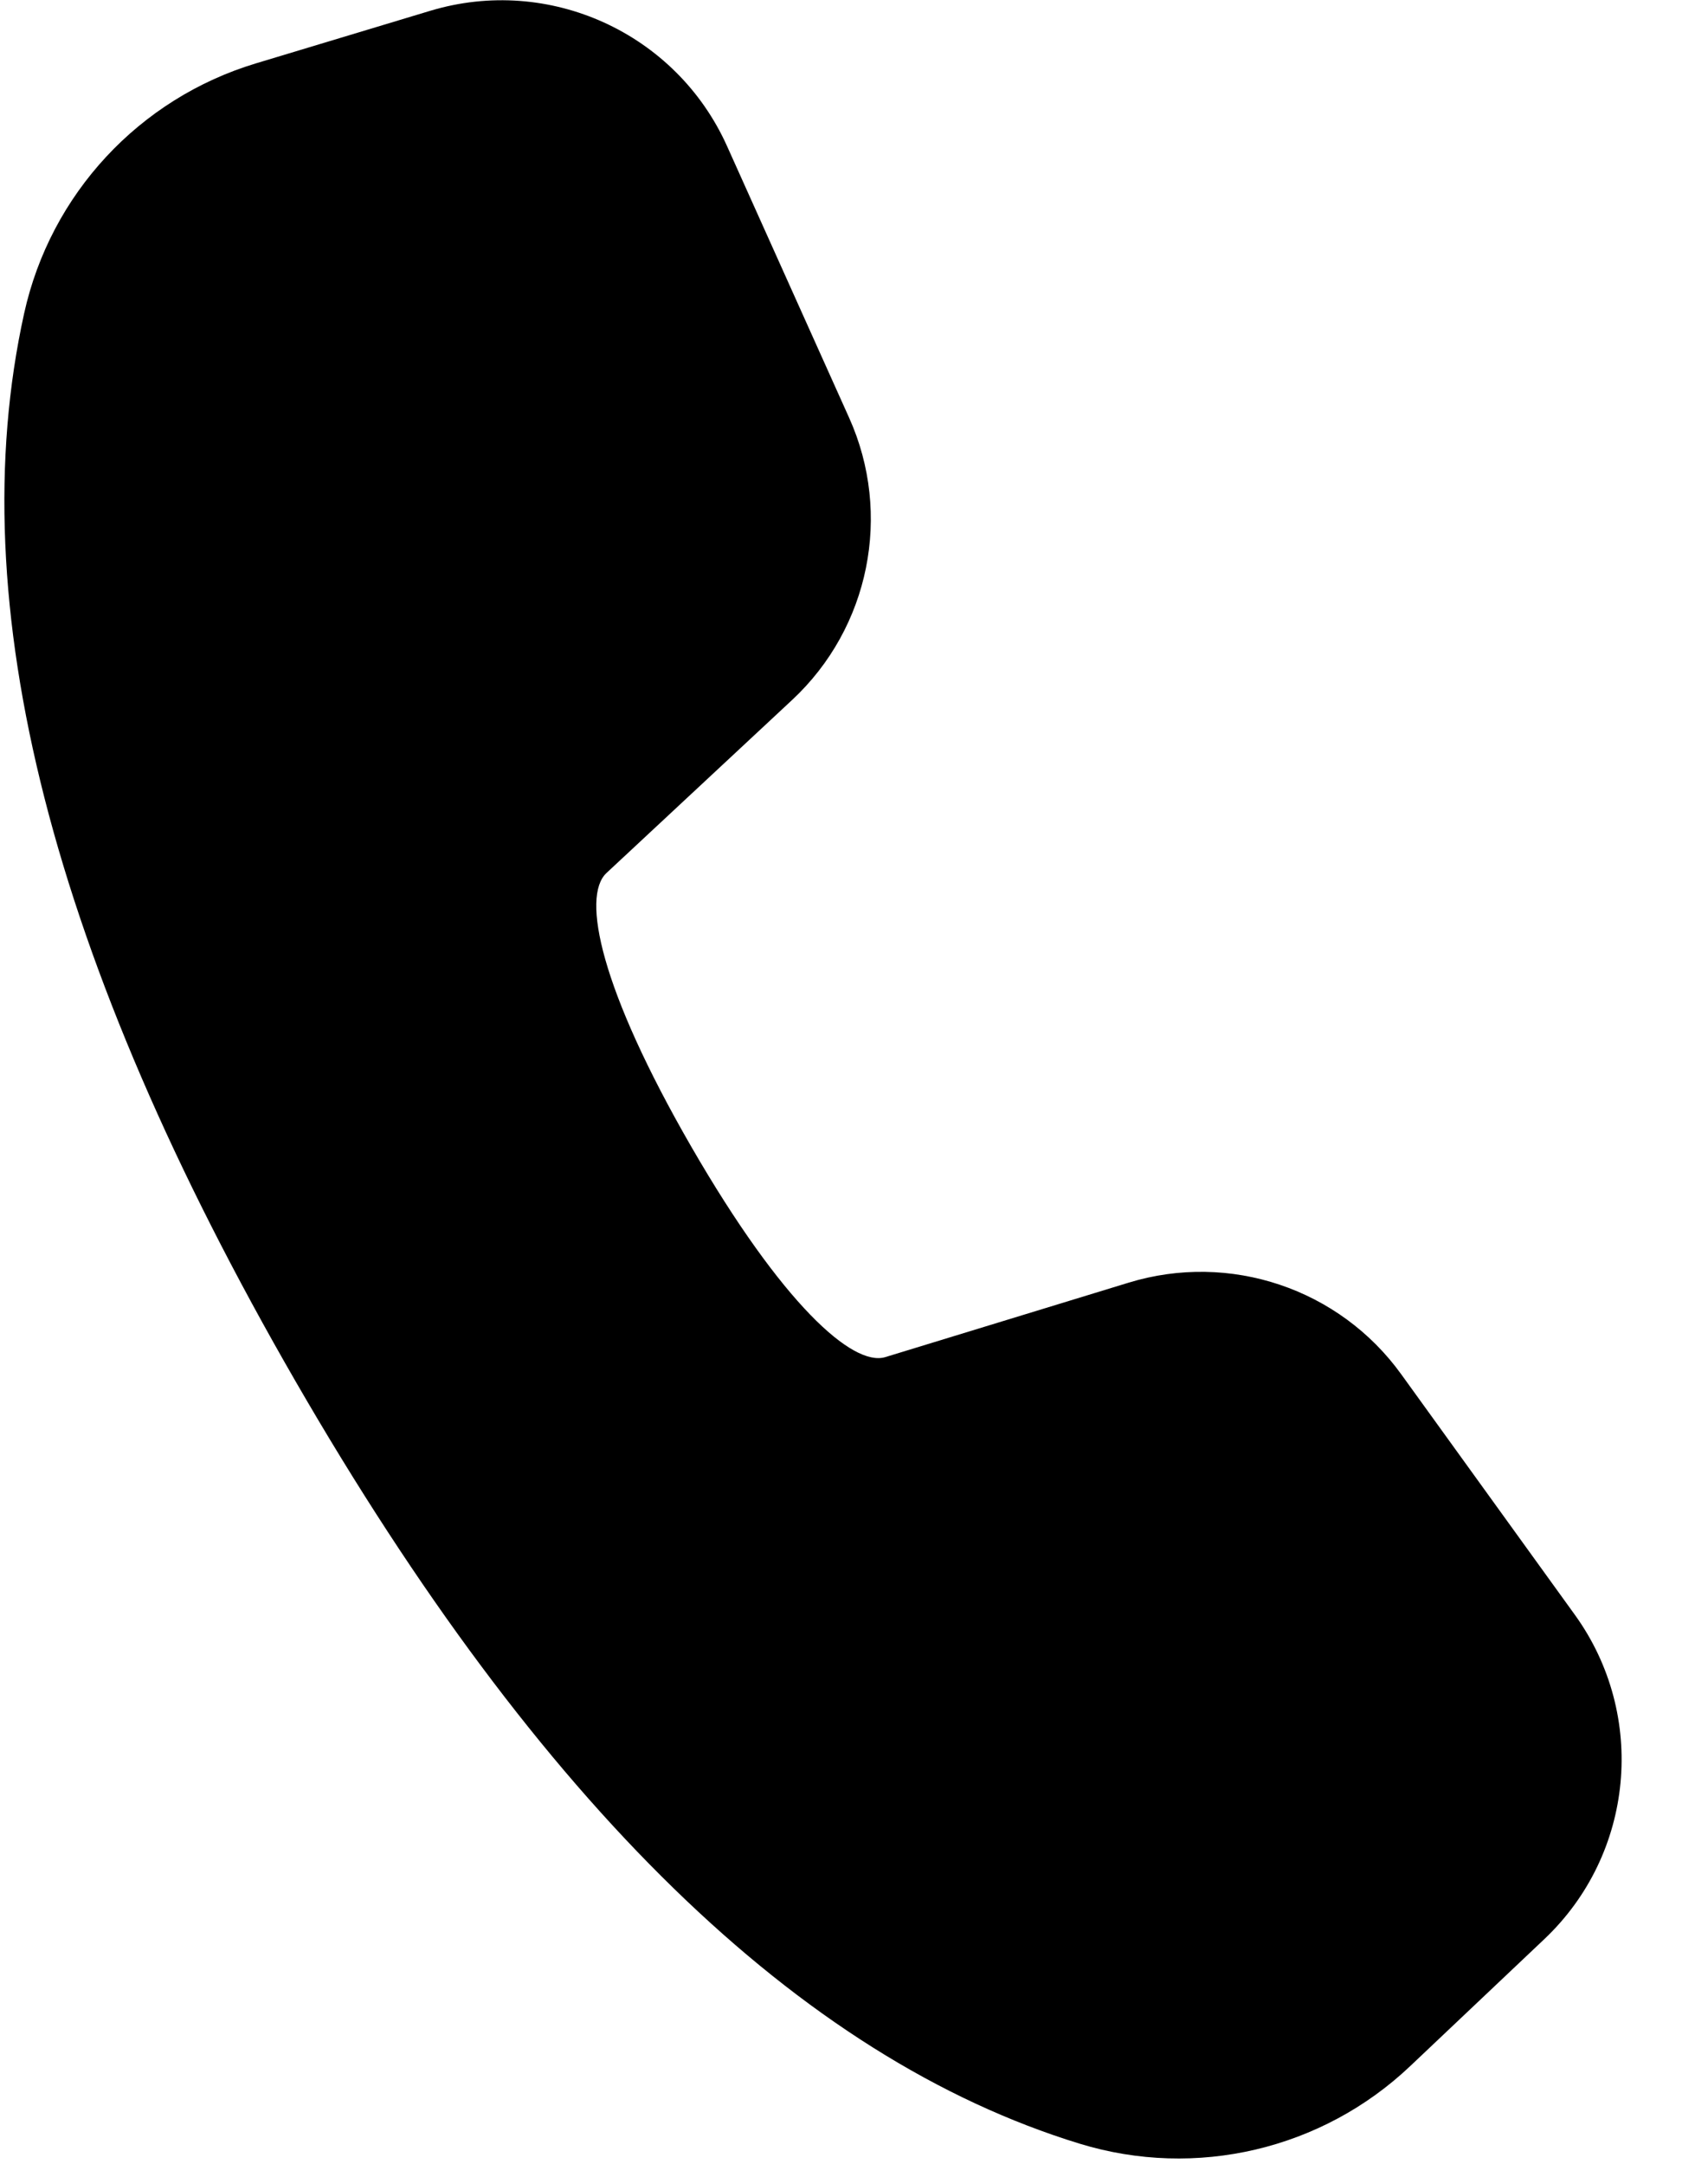 <svg width="15" height="19" viewBox="0 0 15 19" fill="none" xmlns="http://www.w3.org/2000/svg">
<path d="M2.249 0.556L3.778 0.095C4.822 -0.22 5.938 0.289 6.385 1.283L7.457 3.668C7.838 4.515 7.637 5.512 6.957 6.146L5.325 7.667C5.106 7.875 5.272 8.684 6.071 10.069C6.871 11.454 7.489 12.002 7.774 11.917L9.912 11.263C10.801 10.991 11.764 11.315 12.307 12.069L13.831 14.18C14.467 15.062 14.353 16.279 13.563 17.027L12.385 18.142C11.611 18.876 10.503 19.136 9.483 18.824C7.015 18.068 4.73 15.826 2.596 12.13C0.458 8.426 -0.351 5.304 0.212 2.752C0.443 1.705 1.222 0.865 2.249 0.556Z" fill="currentColor"/>
</svg>
